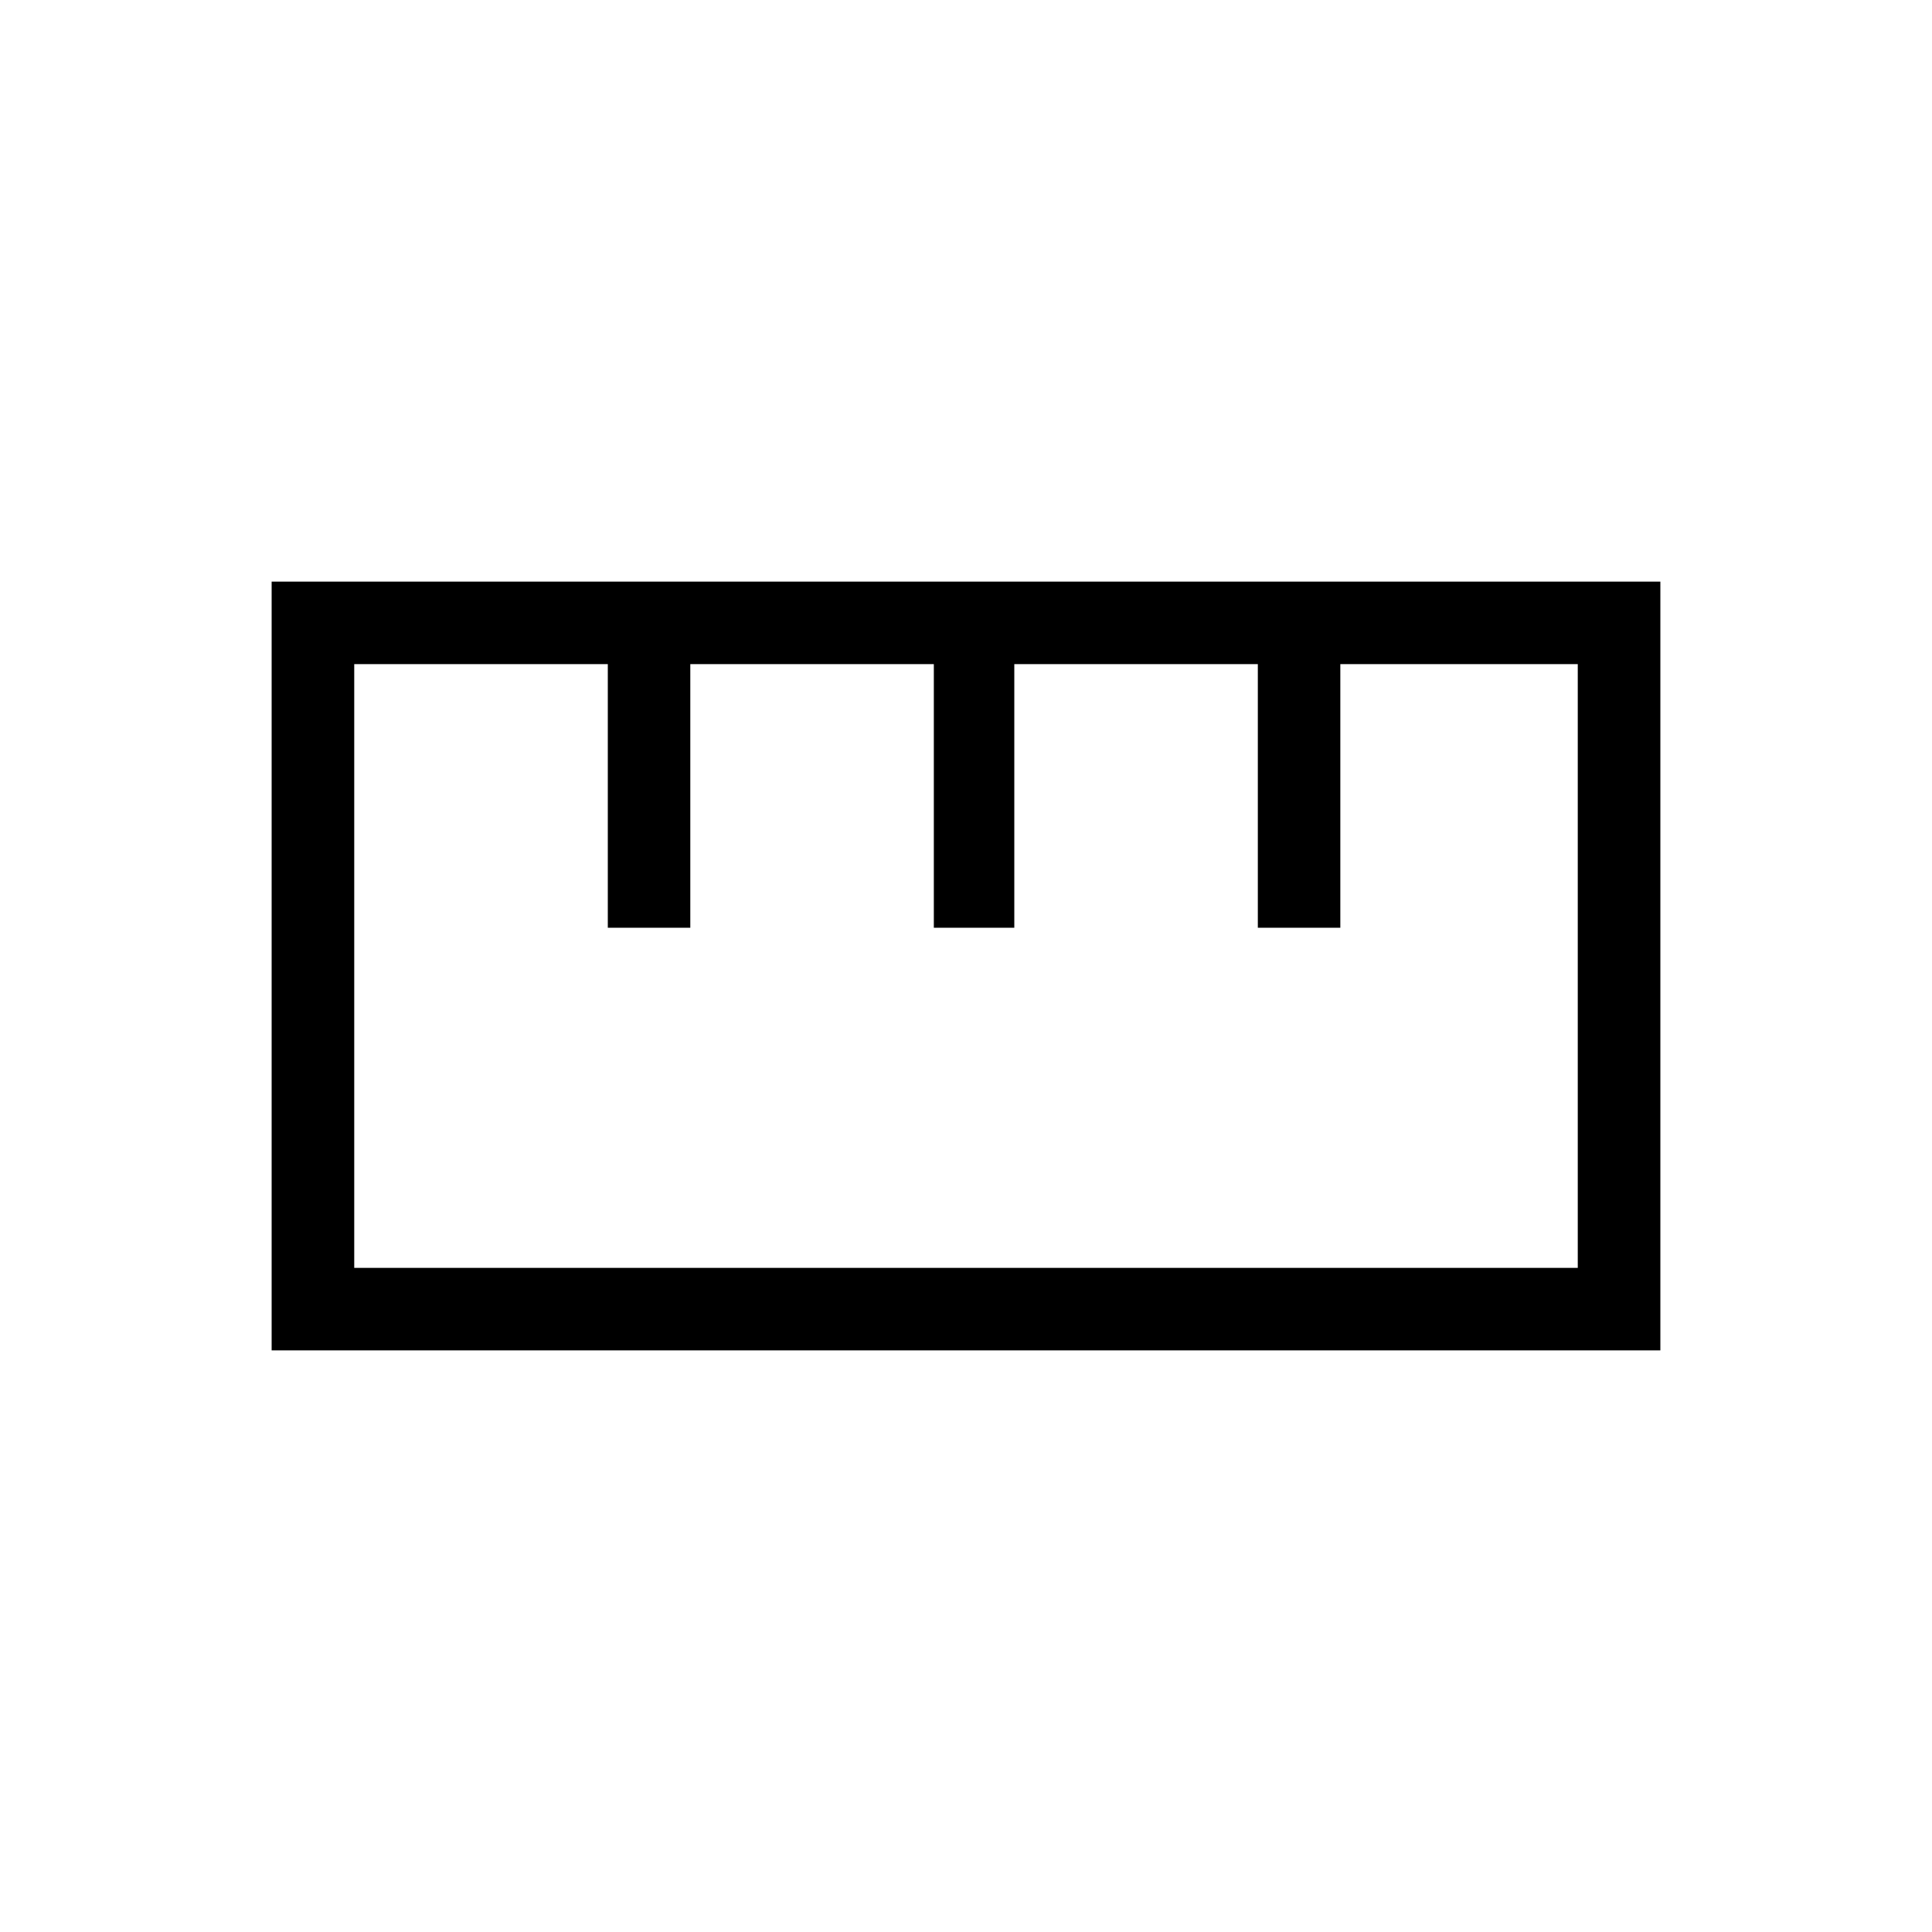 <svg xmlns="http://www.w3.org/2000/svg" height="20" width="20"><path d="M2.812 13.979V6.021H17.188V13.979ZM3.667 13.125H16.333V6.875H13.875V9.604H13.021V6.875H10.5V9.604H9.667V6.875H7.146V9.604H6.292V6.875H3.667ZM6.292 9.604H7.146ZM9.667 9.604H10.521ZM13.042 9.604H13.896ZM10 10Z"/></svg>